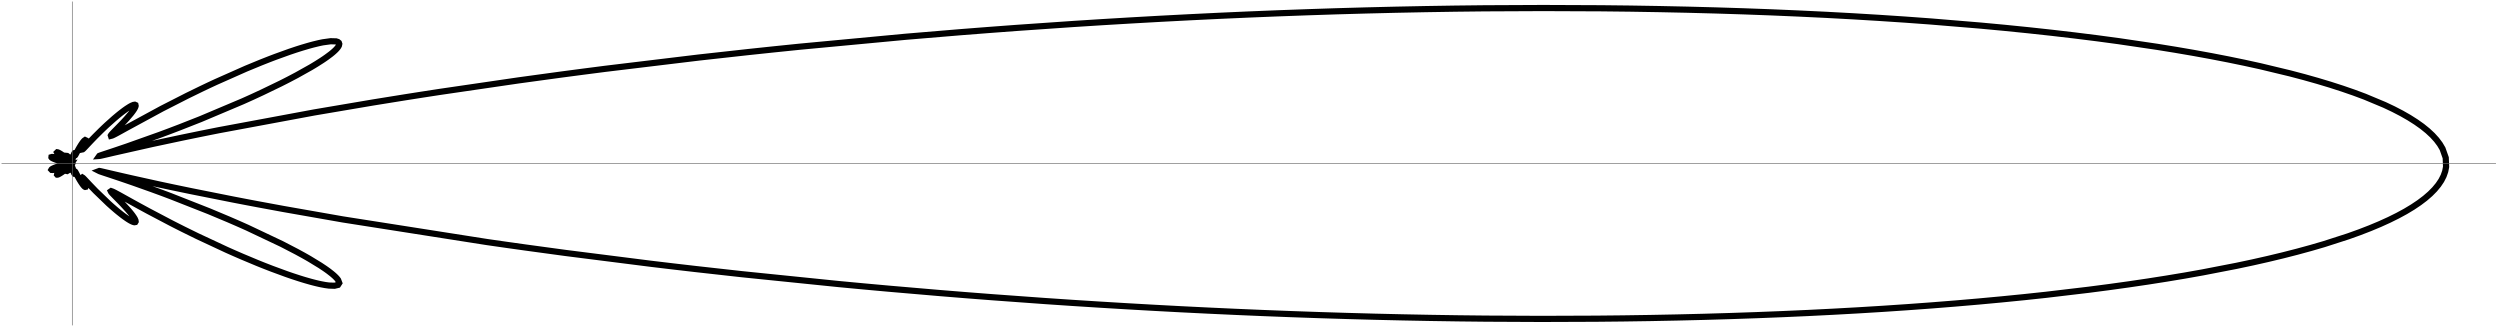 <?xml version="1.0" encoding="UTF-8"?>
<svg xmlns="http://www.w3.org/2000/svg" xmlns:xlink="http://www.w3.org/1999/xlink" width="1011pt" height="133pt" viewBox="0 0 1011 133" version="1.1">
<defs>
<clipPath id="clip1">
  <path d="M 9 0 L 1001 0 L 1001 132 L 9 132 Z M 9 0 "/>
</clipPath>
</defs>
<g id="surface64">
<g clip-path="url(#clip1)" clip-rule="nonzero">
<path style="fill:none;stroke-width:2.5;stroke-linecap:square;stroke-linejoin:miter;stroke:rgb(0%,0%,0%);stroke-opacity:1;stroke-miterlimit:3.25;" d="M 108.43 72.105 L 108.445 72.137 L 108.484 72.164 L 108.551 72.191 L 108.641 72.215 L 108.691 72.23 L 108.75 72.242 L 108.809 72.25 L 108.871 72.262 L 108.938 72.27 L 109.008 72.281 L 109.281 72.312 L 109.41 72.324 L 109.523 72.336 L 109.617 72.348 L 109.723 72.379 L 109.688 72.422 L 109.648 72.438 L 109.598 72.453 L 109.535 72.477 L 109.457 72.496 L 109.367 72.523 L 109.262 72.551 L 109.016 72.613 L 108.949 72.633 L 108.875 72.652 L 108.723 72.691 L 108.383 72.781 L 107.598 73 L 107.492 73.027 L 107.383 73.062 L 107.168 73.125 L 106.723 73.262 L 106.609 73.301 L 106.496 73.336 L 106.273 73.41 L 105.832 73.562 L 105.41 73.719 L 105.02 73.875 L 104.926 73.914 L 104.836 73.953 L 104.668 74.027 L 104.363 74.176 L 104.242 74.238 L 104.133 74.305 L 104.039 74.363 L 103.961 74.418 L 103.848 74.523 L 103.801 74.605 L 103.906 74.715 L 104.285 74.734 L 104.566 74.707 L 104.906 74.656 L 105.098 74.621 L 105.297 74.582 L 105.73 74.484 L 105.961 74.43 L 106.199 74.367 L 106.691 74.23 L 107.719 73.918 L 107.848 73.879 L 107.973 73.836 L 108.223 73.754 L 108.711 73.582 L 109.613 73.254 L 109.816 73.176 L 110.008 73.102 L 110.359 72.961 L 110.895 72.742 L 110.945 72.723 L 110.992 72.703 L 111.07 72.668 L 111.137 72.641 L 111.188 72.625 L 111.234 72.609 L 111.219 72.625 L 111.188 72.648 L 111.141 72.676 L 111.004 72.762 L 110.566 73.027 L 110.492 73.074 L 110.414 73.121 L 110.25 73.223 L 109.895 73.449 L 109.098 73.977 L 108.992 74.047 L 108.887 74.121 L 108.676 74.266 L 108.258 74.566 L 107.465 75.168 L 107.375 75.242 L 107.285 75.312 L 107.113 75.453 L 106.801 75.723 L 106.73 75.785 L 106.664 75.848 L 106.539 75.965 L 106.332 76.176 L 106.254 76.27 L 106.188 76.352 L 106.137 76.426 L 106.102 76.488 L 106.082 76.578 L 106.125 76.625 L 106.223 76.625 L 106.371 76.586 L 106.465 76.551 L 106.566 76.508 L 106.684 76.453 L 106.805 76.387 L 106.941 76.316 L 107.082 76.234 L 107.391 76.051 L 108.078 75.602 L 108.258 75.477 L 108.438 75.348 L 108.805 75.082 L 109.516 74.539 L 110.707 73.562 L 110.832 73.453 L 110.945 73.355 L 111.141 73.184 L 111.219 73.113 L 111.289 73.051 L 111.395 72.961 L 111.457 72.914 L 111.477 72.906 L 111.457 72.941 L 111.402 73.012 L 111.383 73.035 L 111.363 73.062 L 111.316 73.121 L 111.211 73.258 L 110.945 73.605 L 110.91 73.656 L 110.875 73.703 L 110.801 73.805 L 110.656 74.008 L 110.391 74.406 L 110.332 74.5 L 110.277 74.59 L 110.227 74.672 L 110.184 74.754 L 110.145 74.828 L 110.109 74.895 L 110.082 74.957 L 110.062 75.008 L 110.035 75.148 L 110.102 75.16 L 110.168 75.117 L 110.254 75.043 L 110.305 74.996 L 110.355 74.941 L 110.473 74.816 L 110.535 74.746 L 110.598 74.668 L 110.727 74.508 L 110.992 74.164 L 111.02 74.121 L 111.051 74.078 L 111.109 74 L 111.223 73.84 L 111.422 73.551 L 111.441 73.516 L 111.465 73.484 L 111.574 73.32 L 111.605 73.277 L 111.629 73.238 L 111.652 73.203 L 111.723 73.121 L 111.723 73.156 L 111.711 73.207 L 111.688 73.273 L 111.633 73.453 L 111.613 73.508 L 111.594 73.566 L 111.559 73.684 L 111.523 73.805 L 111.492 73.922 L 111.449 74.125 L 111.438 74.266 L 111.457 74.32 L 111.512 74.285 L 111.527 74.262 L 111.547 74.234 L 111.566 74.199 L 111.59 74.16 L 111.613 74.117 L 111.637 74.07 L 111.684 73.969 L 111.73 73.859 L 111.777 73.746 L 111.863 73.516 L 111.887 73.461 L 111.902 73.406 L 111.941 73.305 L 111.996 73.141 L 112.02 73.086 L 112.035 73.047 L 112.047 73.031 L 112.051 73.035 L 112.055 73.109 L 112.043 73.262 L 112.02 73.73 L 112.016 74.262 L 112.02 74.375 L 112.027 74.48 L 112.039 74.566 L 112.055 74.641 L 112.086 74.727 L 112.125 74.734 L 112.148 74.707 L 112.172 74.66 L 112.184 74.633 L 112.195 74.598 L 112.203 74.562 L 112.215 74.523 L 112.227 74.48 L 112.234 74.438 L 112.254 74.348 L 112.285 74.172 L 112.293 74.129 L 112.309 74.059 L 112.316 74.027 L 112.328 73.984 L 112.344 73.957 L 112.359 73.953 L 112.375 73.98 L 112.383 74 L 112.395 74.027 L 112.406 74.062 L 112.418 74.105 L 112.43 74.152 L 112.441 74.203 L 112.473 74.316 L 112.543 74.605 L 112.582 74.77 L 112.629 74.945 L 112.73 75.305 L 112.754 75.395 L 112.781 75.484 L 112.84 75.652 L 112.867 75.734 L 112.895 75.809 L 112.949 75.949 L 112.977 76.012 L 113.004 76.07 L 113.031 76.125 L 113.055 76.168 L 113.105 76.242 L 113.148 76.289 L 113.227 76.301 L 113.273 76.195 L 113.293 76 L 113.293 75.543 L 113.309 75.395 L 113.328 75.371 L 113.367 75.383 L 113.391 75.406 L 113.418 75.445 L 113.449 75.492 L 113.488 75.555 L 113.531 75.625 L 113.582 75.711 L 113.695 75.922 L 113.996 76.488 L 114.039 76.574 L 114.086 76.66 L 114.18 76.84 L 114.391 77.23 L 114.875 78.098 L 114.938 78.215 L 115.004 78.328 L 115.137 78.559 L 115.414 79.02 L 115.695 79.473 L 115.98 79.906 L 116.051 80.012 L 116.121 80.113 L 116.258 80.312 L 116.523 80.676 L 116.648 80.84 L 116.77 80.988 L 116.996 81.242 L 117.09 81.336 L 117.18 81.418 L 117.258 81.48 L 117.332 81.531 L 117.453 81.582 L 117.539 81.562 L 117.598 81.336 L 117.512 80.875 L 117.469 80.73 L 117.418 80.574 L 117.301 80.238 L 117.234 80.062 L 117.16 79.879 L 117.008 79.512 L 116.926 79.328 L 116.848 79.145 L 116.691 78.793 L 116.617 78.629 L 116.551 78.477 L 116.434 78.203 L 116.348 77.977 L 116.324 77.836 L 116.367 77.797 L 116.5 77.879 L 116.547 77.918 L 116.602 77.965 L 116.727 78.082 L 117.066 78.422 L 118.102 79.52 L 118.266 79.695 L 118.441 79.879 L 118.809 80.273 L 119.645 81.152 L 121.676 83.254 L 126.859 88.25 L 127.191 88.551 L 127.523 88.848 L 128.184 89.441 L 129.512 90.59 L 129.84 90.871 L 130.164 91.145 L 130.812 91.68 L 132.07 92.68 L 132.375 92.914 L 132.676 93.145 L 133.258 93.578 L 134.352 94.348 L 134.609 94.516 L 134.855 94.68 L 135.332 94.973 L 135.555 95.105 L 135.77 95.227 L 136.172 95.441 L 136.535 95.613 L 136.859 95.738 L 137.137 95.824 L 137.371 95.863 L 137.703 95.805 L 137.848 95.566 L 137.793 95.156 L 137.551 94.586 L 137.461 94.418 L 137.359 94.242 L 137.121 93.863 L 136.527 93.008 L 136.336 92.758 L 136.137 92.5 L 135.707 91.965 L 134.746 90.828 L 132.551 88.434 L 132.27 88.137 L 131.984 87.84 L 131.422 87.262 L 130.34 86.16 L 130.086 85.906 L 129.84 85.656 L 129.375 85.184 L 128.59 84.367 L 128.426 84.195 L 128.281 84.035 L 128.156 83.887 L 128.047 83.754 L 127.887 83.535 L 127.816 83.383 L 127.957 83.285 L 128.523 83.484 L 128.738 83.582 L 128.984 83.703 L 129.574 84 L 131.145 84.844 L 135.961 87.52 L 136.711 87.934 L 137.496 88.367 L 139.172 89.289 L 142.93 91.332 L 151.996 96.105 L 153.258 96.754 L 154.551 97.41 L 157.207 98.75 L 162.793 101.496 L 174.727 107.066 L 176.262 107.75 L 177.801 108.43 L 180.879 109.766 L 187 112.328 L 188.512 112.938 L 190.012 113.535 L 192.973 114.684 L 198.66 116.773 L 200.023 117.25 L 201.355 117.703 L 203.938 118.547 L 205.176 118.934 L 206.379 119.297 L 208.668 119.949 L 209.754 120.234 L 210.793 120.496 L 211.789 120.73 L 212.738 120.938 L 214.484 121.266 L 216.02 121.477 L 218.281 121.555 L 219.695 121.211 L 220.195 120.438 L 219.742 119.246 L 219.477 118.883 L 219.152 118.496 L 218.762 118.082 L 218.309 117.648 L 217.797 117.188 L 217.223 116.703 L 215.887 115.664 L 215.129 115.113 L 214.309 114.539 L 212.492 113.332 L 208.156 110.688 L 206.934 109.984 L 205.656 109.266 L 202.945 107.785 L 196.945 104.672 L 183.023 98.078 L 181.145 97.238 L 179.246 96.398 L 175.391 94.727 L 167.543 91.438 L 151.984 85.316 L 149.961 84.555 L 147.977 83.816 L 144.133 82.41 L 137.078 79.902 L 135.473 79.348 L 133.945 78.82 L 131.133 77.863 L 126.625 76.359 L 125.758 76.074 L 125.004 75.824 L 124.375 75.613 L 123.867 75.438 L 123.488 75.305 L 123.242 75.211 L 123.133 75.156 L 123.172 75.141 L 123.355 75.168 L 123.691 75.234 L 124.184 75.344 L 124.836 75.492 L 129.141 76.496 L 130.66 76.848 L 132.359 77.242 L 136.332 78.148 L 146.621 80.426 L 149.699 81.086 L 152.984 81.785 L 160.188 83.281 L 177.16 86.668 L 181.945 87.59 L 186.949 88.539 L 197.621 90.512 L 221.594 94.727 L 279.918 103.879 L 287.594 104.98 L 295.445 106.082 L 311.668 108.289 L 346.086 112.652 L 355.086 113.727 L 364.234 114.789 L 382.965 116.875 L 422.047 120.859 L 432.129 121.809 L 442.324 122.734 L 463.039 124.512 L 473.547 125.363 L 484.148 126.184 L 505.609 127.742 L 516.453 128.473 L 527.371 129.168 L 538.352 129.832 L 549.391 130.461 L 560.48 131.055 L 571.617 131.605 L 582.789 132.121 L 593.996 132.598 L 605.223 133.031 L 616.473 133.426 L 627.734 133.773 L 638.996 134.082 L 650.262 134.344 L 661.516 134.562 L 672.75 134.734 L 683.965 134.859 L 706.293 134.969 L 728.445 134.883 L 739.434 134.77 L 750.359 134.605 L 761.207 134.391 L 771.977 134.129 L 782.66 133.812 L 793.246 133.449 L 803.734 133.035 L 814.109 132.574 L 824.371 132.059 L 834.508 131.496 L 844.516 130.883 L 854.387 130.219 L 864.113 129.508 L 873.688 128.746 L 883.109 127.938 L 892.367 127.078 L 901.453 126.176 L 910.363 125.223 L 927.633 123.18 L 935.816 122.113 L 943.805 121.004 L 951.598 119.855 L 959.188 118.664 L 966.57 117.434 L 973.734 116.16 L 987.41 113.508 L 993.906 112.129 L 1000.172 110.715 L 1006.199 109.266 L 1011.984 107.785 L 1017.527 106.273 L 1022.82 104.73 L 1032.645 101.562 L 1037.172 99.938 L 1041.434 98.289 L 1045.43 96.617 L 1049.156 94.926 L 1052.613 93.211 L 1055.801 91.48 L 1058.707 89.73 L 1061.336 87.965 L 1063.688 86.188 L 1065.758 84.395 L 1067.543 82.594 L 1069.047 80.781 L 1070.266 78.965 L 1071.195 77.137 L 1071.84 75.309 L 1072.199 73.477 L 1072.055 69.809 L 1070.762 66.148 L 1069.684 64.328 L 1068.32 62.512 L 1066.676 60.703 L 1064.746 58.906 L 1062.535 57.121 L 1060.039 55.352 L 1057.27 53.594 L 1054.223 51.852 L 1050.898 50.129 L 1047.305 48.426 L 1039.309 45.086 L 1034.914 43.449 L 1030.258 41.84 L 1025.344 40.254 L 1020.172 38.699 L 1014.754 37.172 L 1009.086 35.676 L 997.031 32.777 L 990.648 31.379 L 984.035 30.016 L 977.195 28.691 L 970.137 27.402 L 962.859 26.152 L 955.371 24.941 L 939.785 22.641 L 931.004 21.461 L 921.996 20.336 L 912.773 19.258 L 903.344 18.234 L 893.711 17.262 L 883.887 16.344 L 863.688 14.672 L 853.332 13.918 L 842.812 13.223 L 832.141 12.578 L 821.324 11.992 L 810.371 11.465 L 799.289 10.992 L 788.086 10.578 L 776.773 10.219 L 765.355 9.918 L 753.844 9.672 L 742.25 9.48 L 730.574 9.348 L 707.031 9.246 L 683.285 9.359 L 671.355 9.496 L 659.402 9.688 L 647.43 9.93 L 635.449 10.223 L 623.473 10.562 L 611.5 10.957 L 599.547 11.395 L 587.613 11.879 L 575.719 12.41 L 563.859 12.988 L 552.051 13.605 L 540.301 14.266 L 528.613 14.965 L 516.996 15.703 L 494.008 17.293 L 482.648 18.141 L 471.391 19.02 L 449.199 20.871 L 406.309 24.898 L 395.93 25.961 L 385.699 27.043 L 365.711 29.254 L 327.746 33.832 L 318.699 35 L 309.84 36.168 L 292.691 38.512 L 260.77 43.18 L 253.793 44.254 L 247 45.32 L 233.957 47.422 L 210.109 51.469 L 171.453 58.66 L 167.469 59.453 L 163.664 60.219 L 156.613 61.668 L 144.672 64.211 L 129.023 67.742 L 127.793 68.031 L 126.711 68.285 L 124.996 68.684 L 124.352 68.832 L 123.848 68.945 L 123.48 69.02 L 123.246 69.062 L 123.137 69.07 L 123.156 69.043 L 123.297 68.98 L 123.551 68.883 L 123.926 68.754 L 124.406 68.59 L 125.684 68.164 L 126.473 67.902 L 127.359 67.609 L 129.395 66.93 L 134.43 65.223 L 147.461 60.586 L 149.445 59.848 L 151.465 59.094 L 155.598 57.52 L 164.102 54.172 L 181.086 47 L 183.129 46.086 L 185.145 45.176 L 189.07 43.355 L 196.434 39.797 L 198.152 38.93 L 199.824 38.074 L 202.996 36.402 L 208.621 33.254 L 209.863 32.512 L 211.043 31.793 L 213.195 30.422 L 214.168 29.77 L 215.066 29.141 L 216.652 27.965 L 217.336 27.418 L 217.945 26.895 L 218.484 26.402 L 218.945 25.938 L 219.336 25.5 L 219.652 25.094 L 219.898 24.719 L 220.07 24.375 L 220.195 23.773 L 220.039 23.301 L 219.605 22.953 L 218.906 22.734 L 216.734 22.672 L 213.621 23.098 L 212.723 23.277 L 211.777 23.484 L 209.746 23.977 L 208.664 24.266 L 207.543 24.578 L 205.18 25.277 L 203.945 25.664 L 202.676 26.07 L 200.043 26.953 L 194.461 28.965 L 193.012 29.512 L 191.547 30.078 L 188.566 31.254 L 182.488 33.758 L 170.27 39.18 L 168.77 39.875 L 167.281 40.57 L 164.352 41.965 L 158.695 44.723 L 148.496 49.922 L 134.02 57.773 L 133.445 58.094 L 132.898 58.395 L 131.898 58.949 L 130.25 59.852 L 129.91 60.031 L 129.598 60.199 L 129.051 60.477 L 128.82 60.59 L 128.613 60.688 L 128.43 60.77 L 128.273 60.832 L 127.879 60.93 L 127.832 60.781 L 127.922 60.621 L 128.086 60.41 L 128.191 60.285 L 128.309 60.148 L 128.59 59.84 L 128.75 59.672 L 128.926 59.492 L 129.301 59.102 L 130.168 58.227 L 132.164 56.184 L 132.422 55.914 L 132.684 55.641 L 133.199 55.09 L 134.207 53.992 L 135.98 51.91 L 136.184 51.648 L 136.379 51.395 L 136.738 50.91 L 136.898 50.68 L 137.051 50.461 L 137.316 50.043 L 137.527 49.668 L 137.688 49.336 L 137.793 49.051 L 137.848 48.809 L 137.781 48.477 L 137.496 48.348 L 136.996 48.426 L 136.293 48.711 L 136.09 48.812 L 135.875 48.926 L 135.41 49.191 L 134.367 49.855 L 134.086 50.047 L 133.797 50.25 L 133.191 50.684 L 131.91 51.656 L 131.574 51.918 L 131.238 52.188 L 130.551 52.75 L 129.145 53.934 L 126.305 56.469 L 125.98 56.773 L 125.656 57.074 L 125.02 57.676 L 123.781 58.867 L 121.523 61.113 L 121.266 61.375 L 121.016 61.633 L 120.531 62.133 L 119.641 63.062 L 118.184 64.605 L 118.031 64.766 L 117.891 64.922 L 117.621 65.203 L 117.172 65.68 L 117.074 65.781 L 116.984 65.871 L 116.824 66.035 L 116.754 66.105 L 116.688 66.168 L 116.629 66.223 L 116.574 66.27 L 116.414 66.395 L 116.336 66.41 L 116.324 66.328 L 116.375 66.164 L 116.414 66.055 L 116.465 65.934 L 116.59 65.648 L 116.891 64.965 L 116.969 64.785 L 117.051 64.602 L 117.199 64.234 L 117.27 64.055 L 117.332 63.883 L 117.395 63.715 L 117.445 63.559 L 117.582 63.027 L 117.578 62.707 L 117.43 62.637 L 117.145 62.828 L 117.043 62.922 L 116.938 63.031 L 116.707 63.305 L 116.582 63.461 L 116.449 63.633 L 116.18 64.012 L 116.039 64.215 L 115.898 64.43 L 115.613 64.871 L 115.055 65.797 L 114.988 65.914 L 114.922 66.027 L 114.793 66.254 L 114.547 66.695 L 114.117 67.492 L 114.07 67.582 L 114.023 67.668 L 113.938 67.832 L 113.781 68.125 L 113.543 68.562 L 113.504 68.633 L 113.465 68.695 L 113.434 68.746 L 113.406 68.785 L 113.359 68.832 L 113.328 68.844 L 113.297 68.766 L 113.293 68.594 L 113.289 68.164 L 113.223 67.906 L 113.145 67.926 L 113.043 68.066 L 112.984 68.184 L 112.926 68.324 L 112.895 68.402 L 112.863 68.484 L 112.805 68.664 L 112.773 68.758 L 112.746 68.852 L 112.688 69.047 L 112.586 69.434 L 112.562 69.523 L 112.539 69.609 L 112.5 69.773 L 112.422 70.086 L 112.41 70.129 L 112.398 70.164 L 112.391 70.195 L 112.371 70.238 L 112.355 70.258 L 112.344 70.254 L 112.328 70.23 L 112.316 70.188 L 112.301 70.129 L 112.297 70.094 L 112.273 69.977 L 112.234 69.762 L 112.223 69.723 L 112.215 69.684 L 112.203 69.648 L 112.184 69.582 L 112.164 69.527 L 112.121 69.473 L 112.082 69.496 L 112.062 69.535 L 112.047 69.594 L 112.035 69.672 L 112.023 69.762 L 112.012 70.254 L 112.031 70.777 L 112.055 71.137 L 112.02 71.129 L 112.008 71.102 L 111.996 71.07 L 111.969 70.992 L 111.898 70.785 L 111.875 70.727 L 111.855 70.668 L 111.809 70.543 L 111.711 70.301 L 111.664 70.199 L 111.578 70.027 L 111.539 69.965 L 111.477 69.895 L 111.441 69.906 L 111.438 69.992 L 111.461 70.148 L 111.48 70.246 L 111.508 70.352 L 111.539 70.461 L 111.574 70.57 L 111.59 70.633 L 111.609 70.691 L 111.645 70.801 L 111.676 70.898 L 111.703 70.98 L 111.727 71.078 L 111.707 71.074 L 111.691 71.059 L 111.672 71.031 L 111.621 70.961 L 111.477 70.746 L 111.023 70.098 L 110.992 70.051 L 110.961 70.008 L 110.895 69.918 L 110.762 69.746 L 110.73 69.703 L 110.695 69.664 L 110.629 69.582 L 110.504 69.434 L 110.445 69.363 L 110.387 69.301 L 110.281 69.195 L 110.191 69.113 L 110.117 69.062 L 110.035 69.055 L 110.051 69.176 L 110.094 69.285 L 110.164 69.422 L 110.203 69.496 L 110.25 69.578 L 110.359 69.758 L 110.414 69.844 L 110.473 69.934 L 110.598 70.121 L 110.863 70.492 L 110.895 70.535 L 110.93 70.582 L 110.992 70.668 L 111.117 70.832 L 111.324 71.102 L 111.367 71.152 L 111.402 71.199 L 111.43 71.238 L 111.453 71.266 L 111.473 71.305 L 111.465 71.305 L 111.445 71.293 L 111.418 71.27 L 111.34 71.203 L 111.062 70.961 L 111.016 70.918 L 110.965 70.875 L 110.852 70.777 L 110.602 70.559 L 109.984 70.047 L 109.812 69.906 L 109.633 69.766 L 109.258 69.473 L 108.477 68.891 L 108.379 68.82 L 108.281 68.754 L 108.086 68.617 L 107.707 68.363 L 107.527 68.246 L 107.352 68.137 L 107.023 67.941 L 106.875 67.859 L 106.734 67.785 L 106.609 67.723 L 106.492 67.672 L 106.301 67.602 L 106.168 67.582 L 106.082 67.664 L 106.223 67.906 L 106.293 67.992 L 106.375 68.082 L 106.582 68.289 L 106.641 68.344 L 106.703 68.398 L 106.836 68.52 L 107.129 68.773 L 107.207 68.836 L 107.289 68.906 L 107.461 69.039 L 107.82 69.32 L 108.594 69.887 L 110.098 70.895 L 110.176 70.945 L 110.258 70.992 L 110.406 71.086 L 110.676 71.254 L 110.793 71.324 L 110.898 71.387 L 111.07 71.492 L 111.133 71.531 L 111.184 71.559 L 111.215 71.582 L 111.234 71.598 L 111.223 71.602 L 111.145 71.574 L 111.086 71.547 L 111.008 71.516 L 110.805 71.434 L 110.223 71.195 L 110.137 71.16 L 110.043 71.125 L 109.855 71.051 L 109.441 70.895 L 108.52 70.562 L 108.254 70.469 L 107.984 70.379 L 107.434 70.203 L 107.16 70.117 L 106.891 70.039 L 106.359 69.887 L 106.23 69.852 L 106.102 69.82 L 105.852 69.758 L 105.613 69.699 L 105.383 69.648 L 105.164 69.602 L 104.961 69.562 L 104.77 69.531 L 104.594 69.508 L 104.055 69.473 L 103.812 69.547 L 103.805 69.621 L 103.871 69.719 L 103.934 69.773 L 104.012 69.832 L 104.109 69.895 L 104.223 69.961 L 104.277 69.992 L 104.473 70.09 L 104.766 70.23 L 104.93 70.301 L 105.102 70.371 L 105.473 70.516 L 105.566 70.555 L 105.664 70.59 L 105.863 70.66 L 106.273 70.801 L 107.098 71.066 L 107.199 71.098 L 107.301 71.125 L 107.5 71.184 L 107.883 71.293 L 108.574 71.48 L 108.648 71.5 L 108.727 71.52 L 108.867 71.559 L 109.121 71.625 L 109.23 71.652 L 109.328 71.68 L 109.496 71.727 L 109.57 71.746 L 109.629 71.766 L 109.672 71.785 L 109.703 71.801 L 109.73 71.824 L 109.707 71.844 L 109.645 71.859 L 109.543 71.875 L 109.418 71.887 L 109.273 71.902 L 109.121 71.918 L 108.969 71.938 L 108.895 71.945 L 108.82 71.957 L 108.754 71.969 L 108.691 71.984 L 108.633 71.996 L 108.582 72.012 L 108.535 72.027 L 108.5 72.043 L 108.445 72.074 L 108.43 72.105 " transform="matrix(1,0,0,1,-83,-6)"/>
</g>
<path style="fill:none;stroke-width:0.25;stroke-linecap:butt;stroke-linejoin:miter;stroke:rgb(39.999%,39.999%,39.999%);stroke-opacity:1;stroke-miterlimit:3.25;" d="M 83.625 72.105 L 1092.375 72.105 " transform="matrix(1,0,0,1,-83,-6)"/>
<path style="fill:none;stroke-width:0.25;stroke-linecap:butt;stroke-linejoin:miter;stroke:rgb(39.999%,39.999%,39.999%);stroke-opacity:1;stroke-miterlimit:3.25;" d="M 112.234 137.586 L 112.234 6.625 " transform="matrix(1,0,0,1,-83,-6)"/>
</g>
</svg>
